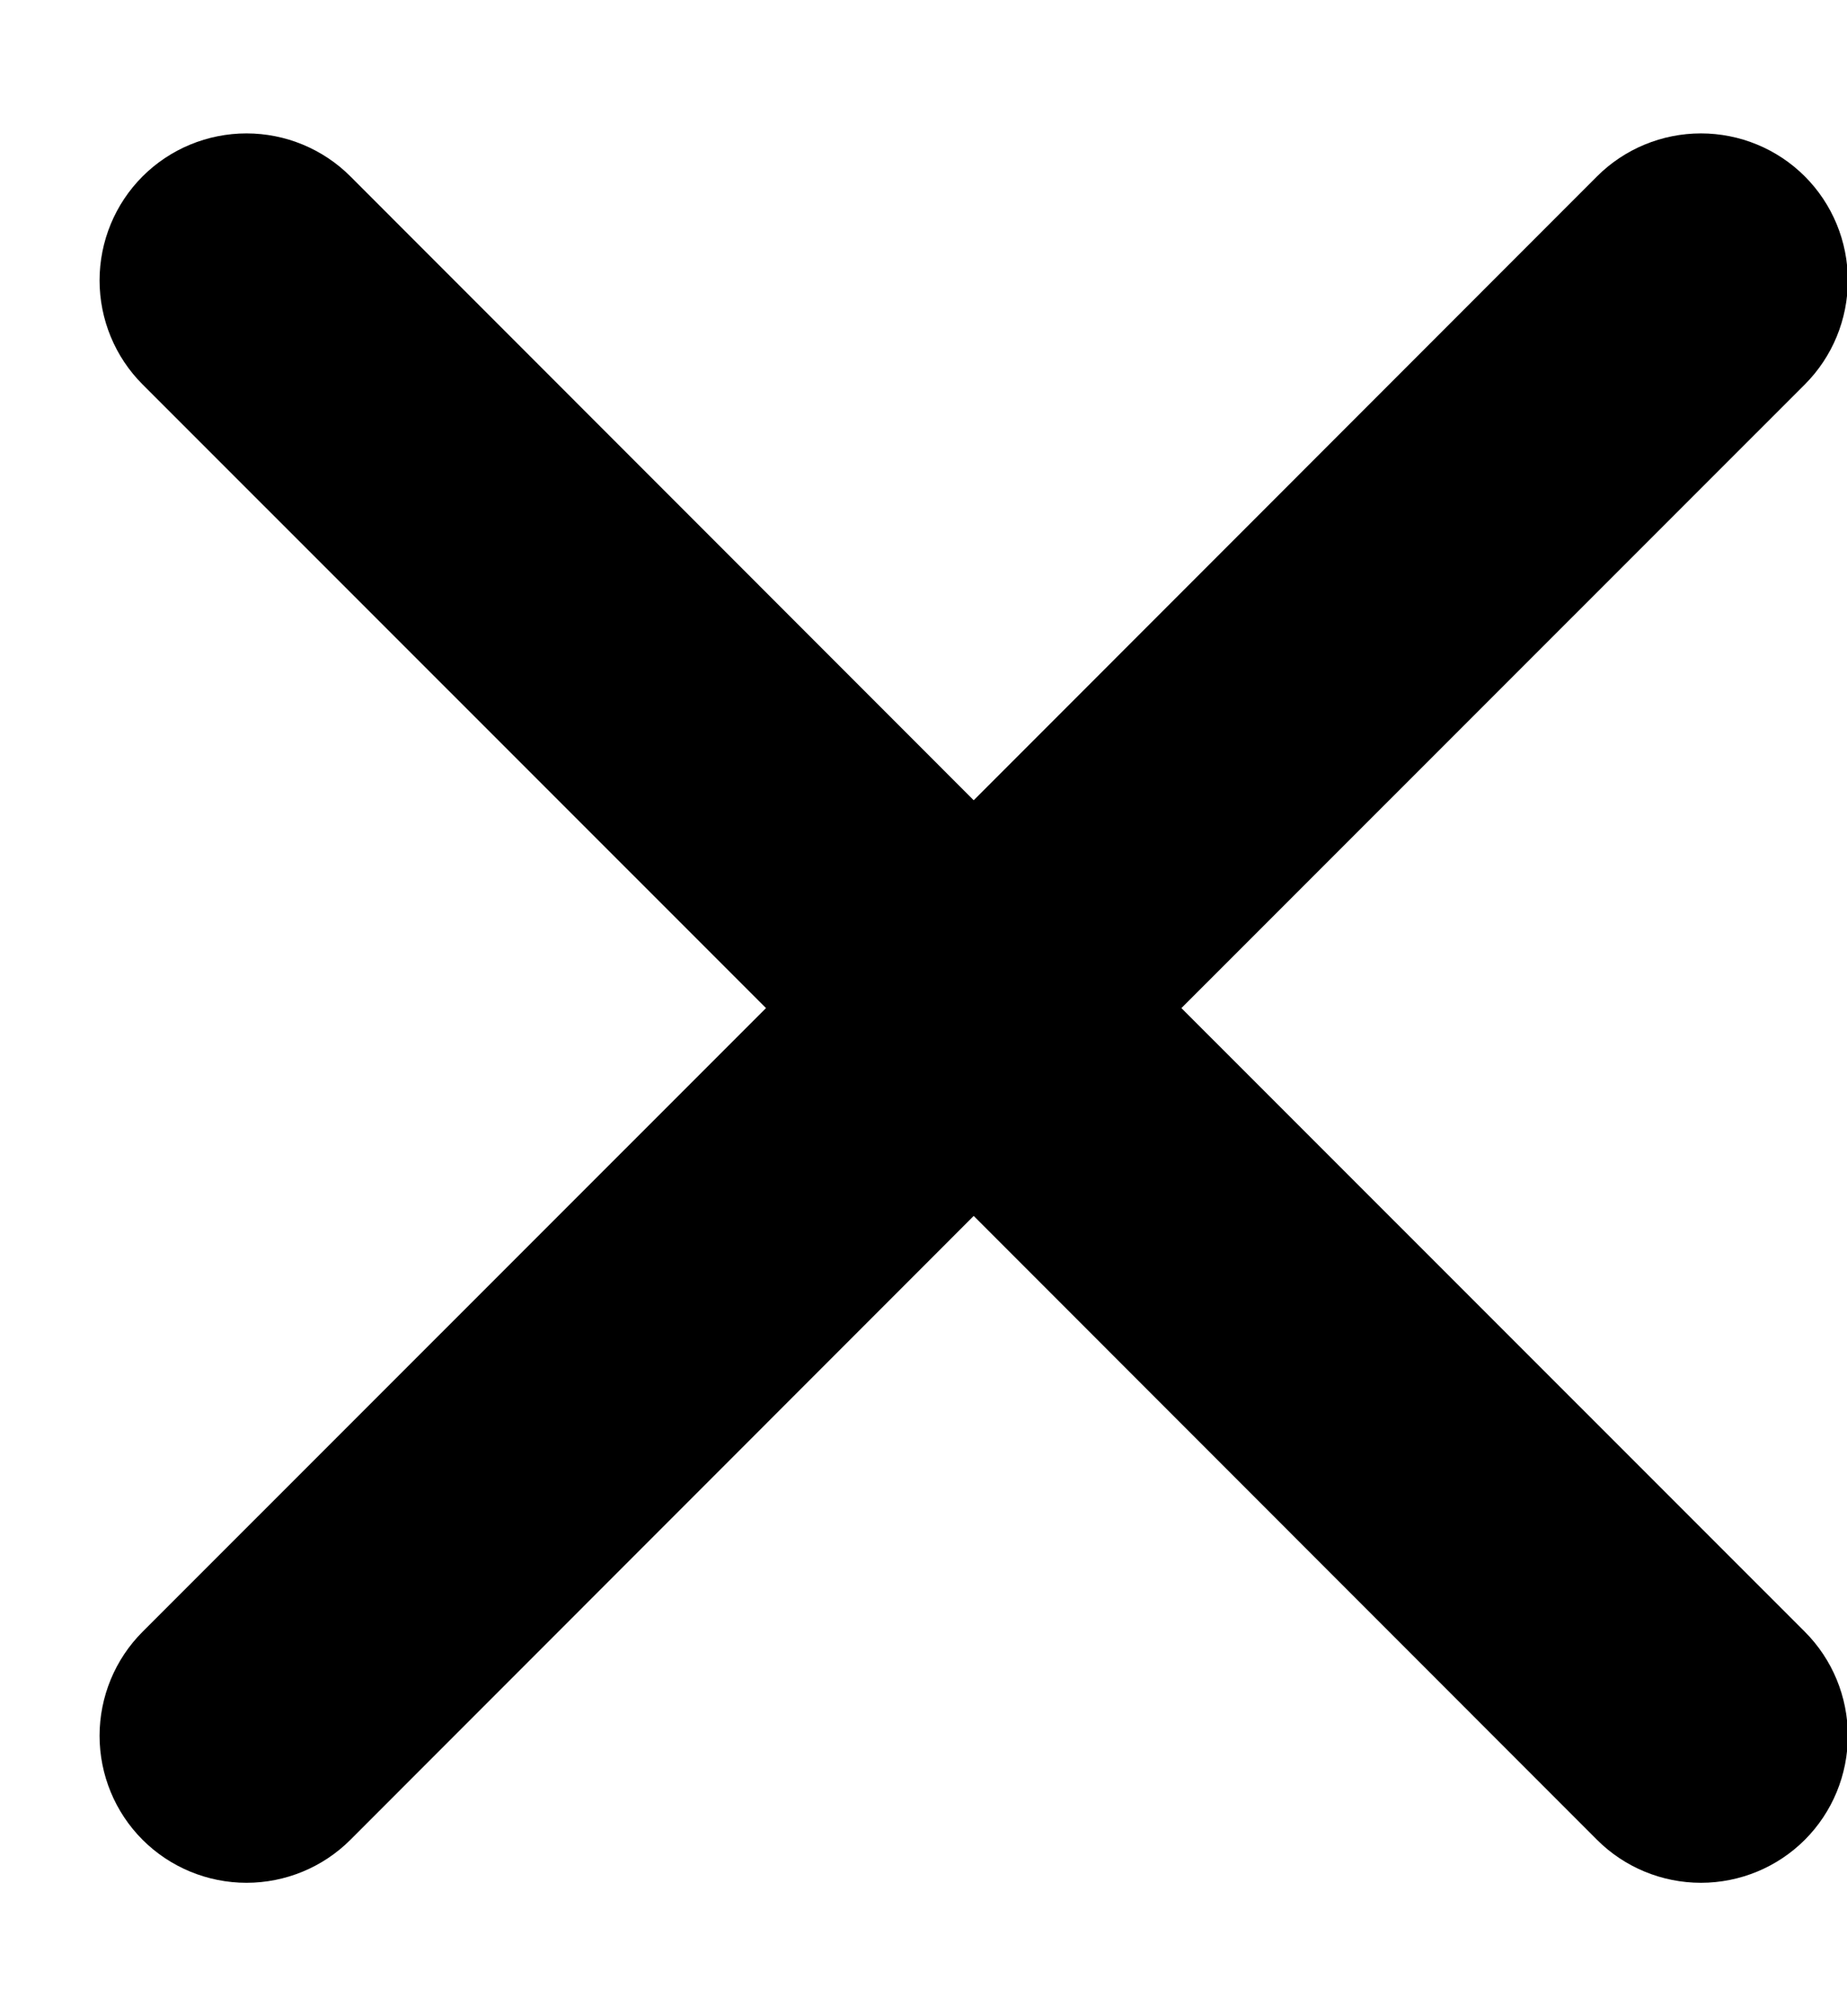 <svg width="11" height="12" viewBox="0 0 11 12" fill="none" xmlns="http://www.w3.org/2000/svg">
<path d="M0.849 1.05C1.013 0.886 1.236 0.794 1.468 0.794C1.7 0.794 1.923 0.886 2.087 1.05L5.799 4.763L9.511 1.05C9.675 0.886 9.898 0.794 10.13 0.794C10.362 0.794 10.585 0.886 10.749 1.05C10.913 1.214 11.005 1.437 11.005 1.669C11.005 1.901 10.913 2.124 10.749 2.288L7.036 6L10.749 9.712C10.913 9.876 11.005 10.099 11.005 10.331C11.005 10.563 10.913 10.786 10.749 10.95C10.585 11.114 10.362 11.206 10.13 11.206C9.898 11.206 9.675 11.114 9.511 10.95L5.799 7.237L2.087 10.95C1.923 11.114 1.7 11.206 1.468 11.206C1.236 11.206 1.013 11.114 0.849 10.95C0.685 10.786 0.593 10.563 0.593 10.331C0.593 10.099 0.685 9.876 0.849 9.712L4.562 6L0.849 2.288C0.685 2.124 0.593 1.901 0.593 1.669C0.593 1.437 0.685 1.214 0.849 1.05Z" fill="black"/>
</svg>
